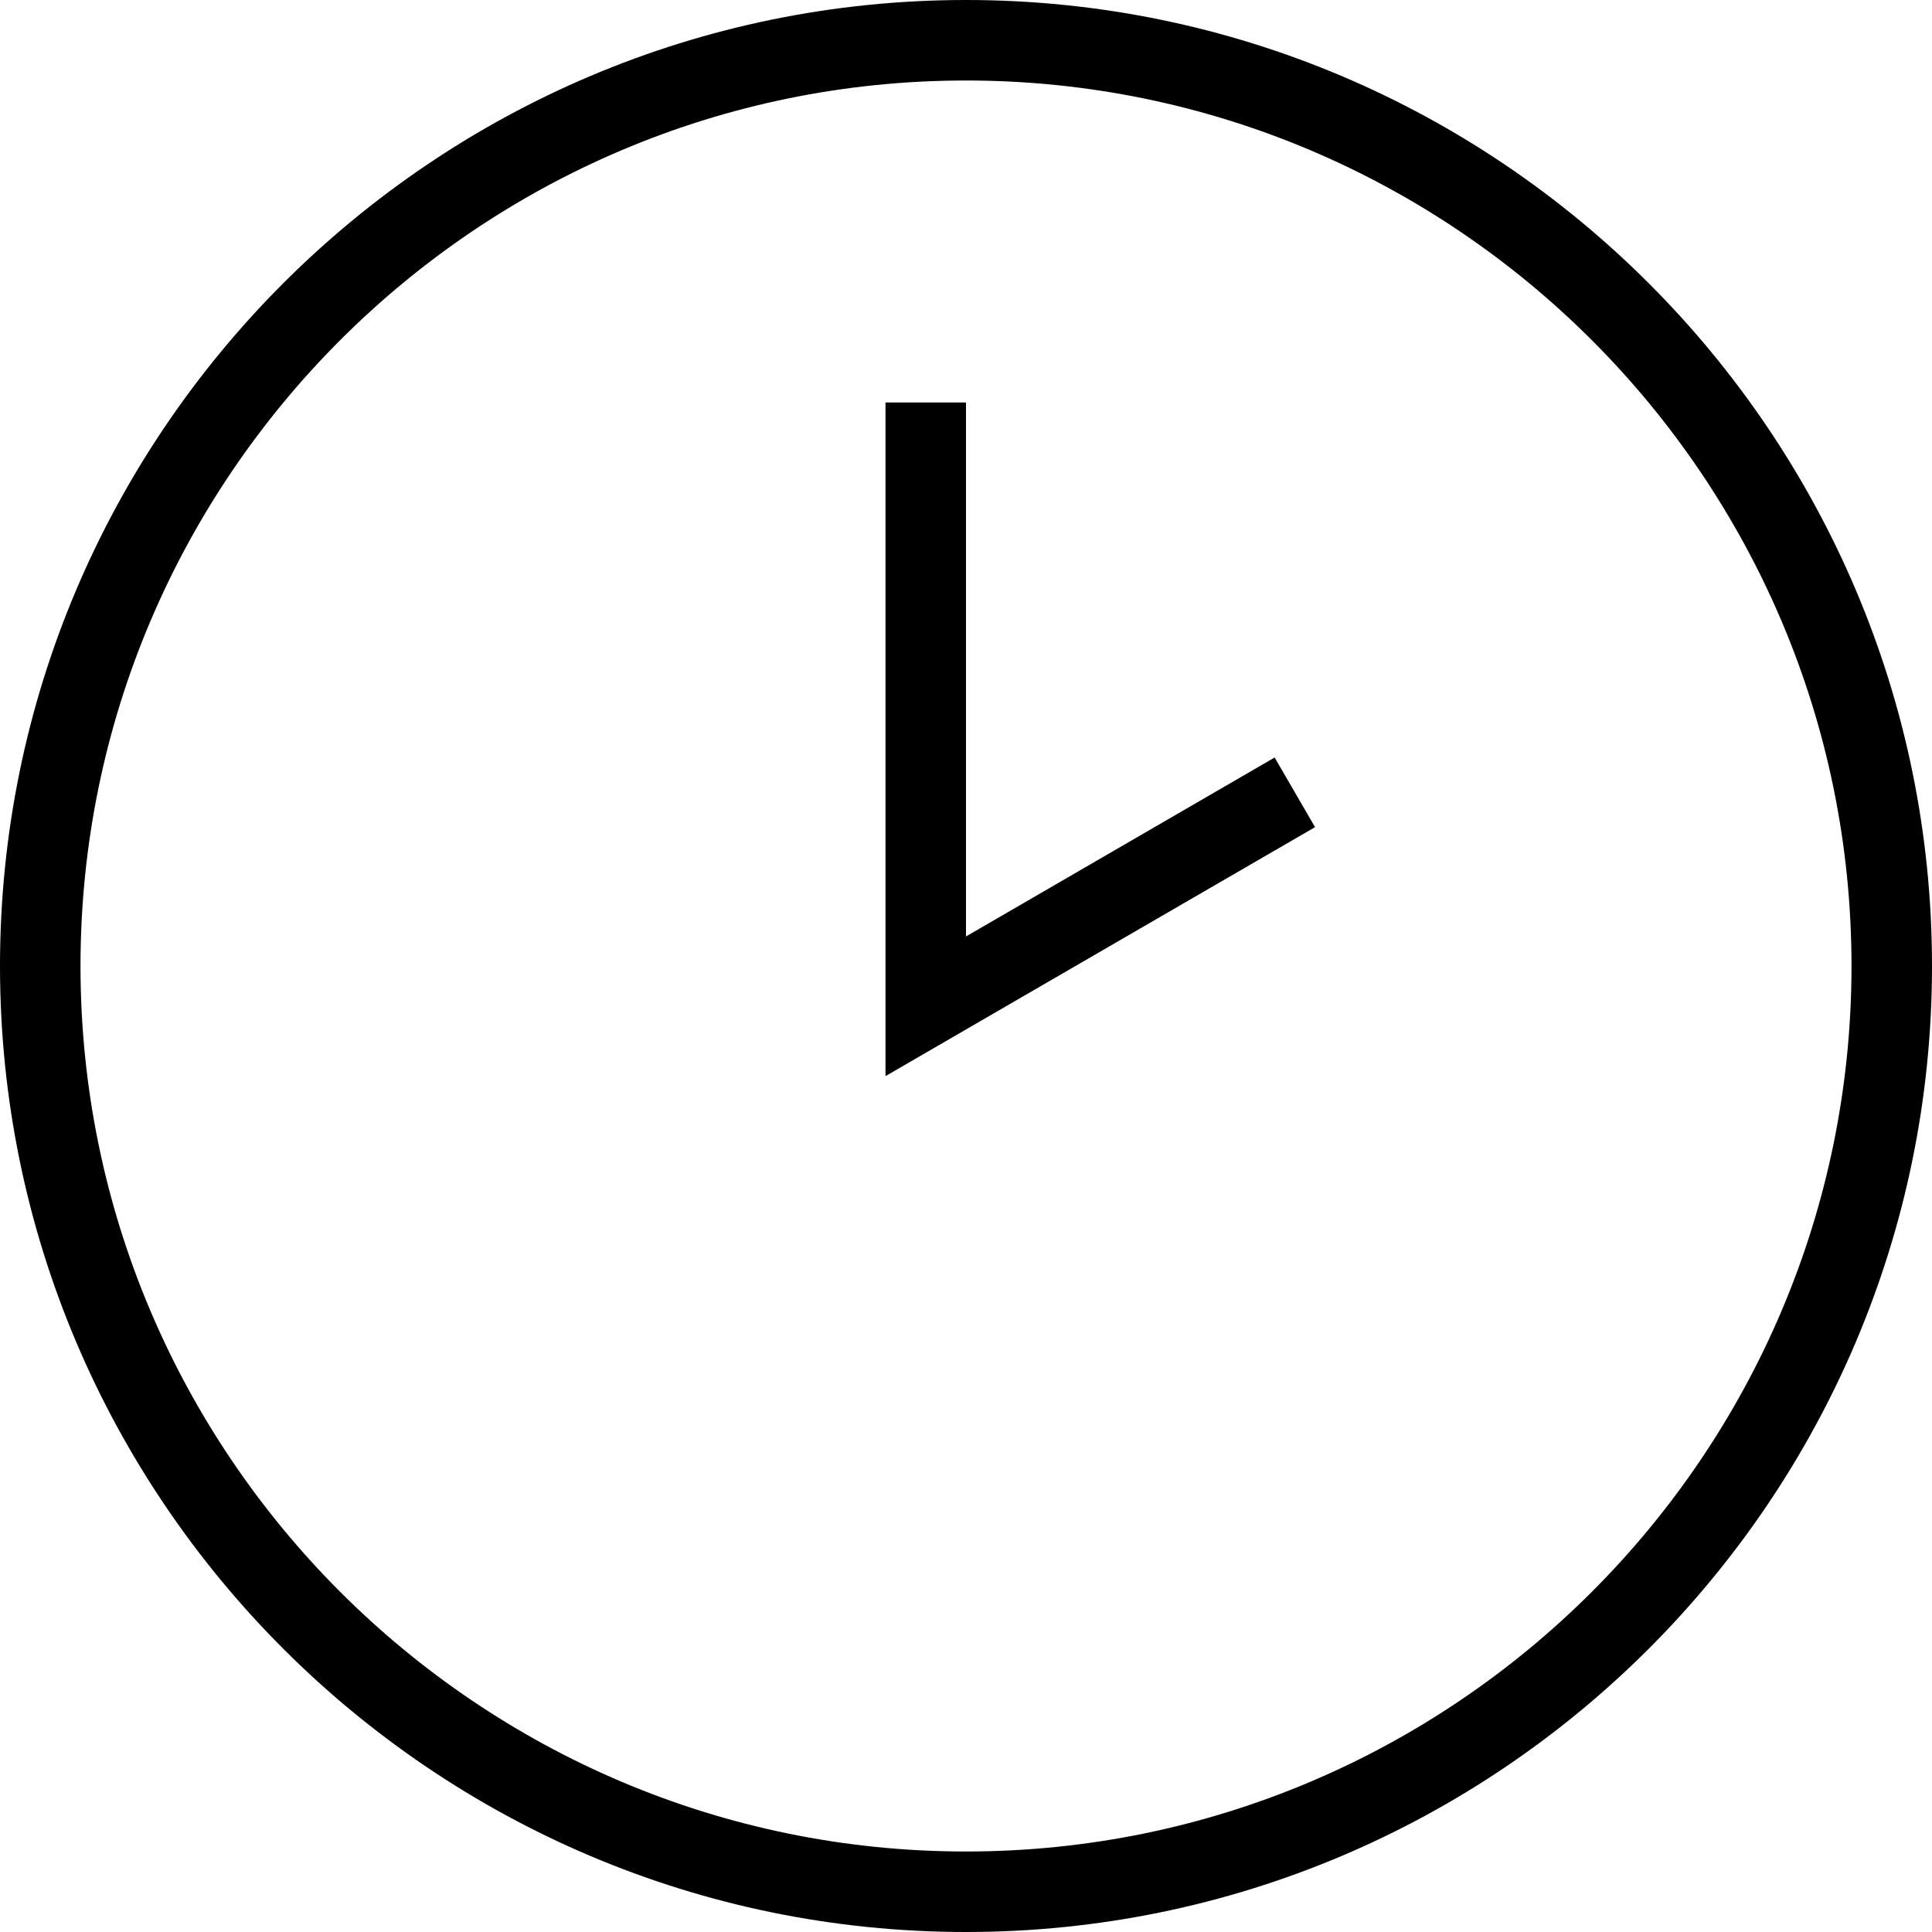 <svg xmlns="http://www.w3.org/2000/svg" width="512" height="512" data-name="Layer 1" viewBox="0 0 24 24"><path d="M12 0c6.617 0 12 5.383 12 12s-5.383 12-12 12S0 18.617 0 12 5.383 0 12 0Zm0 23c6.065 0 11-4.935 11-11S18.065 1 12 1 1 5.935 1 12s4.935 11 11 11Zm-1-9.632 5.336-3.093-.502-.865L12 11.633V5h-1v8.368Z"/></svg>